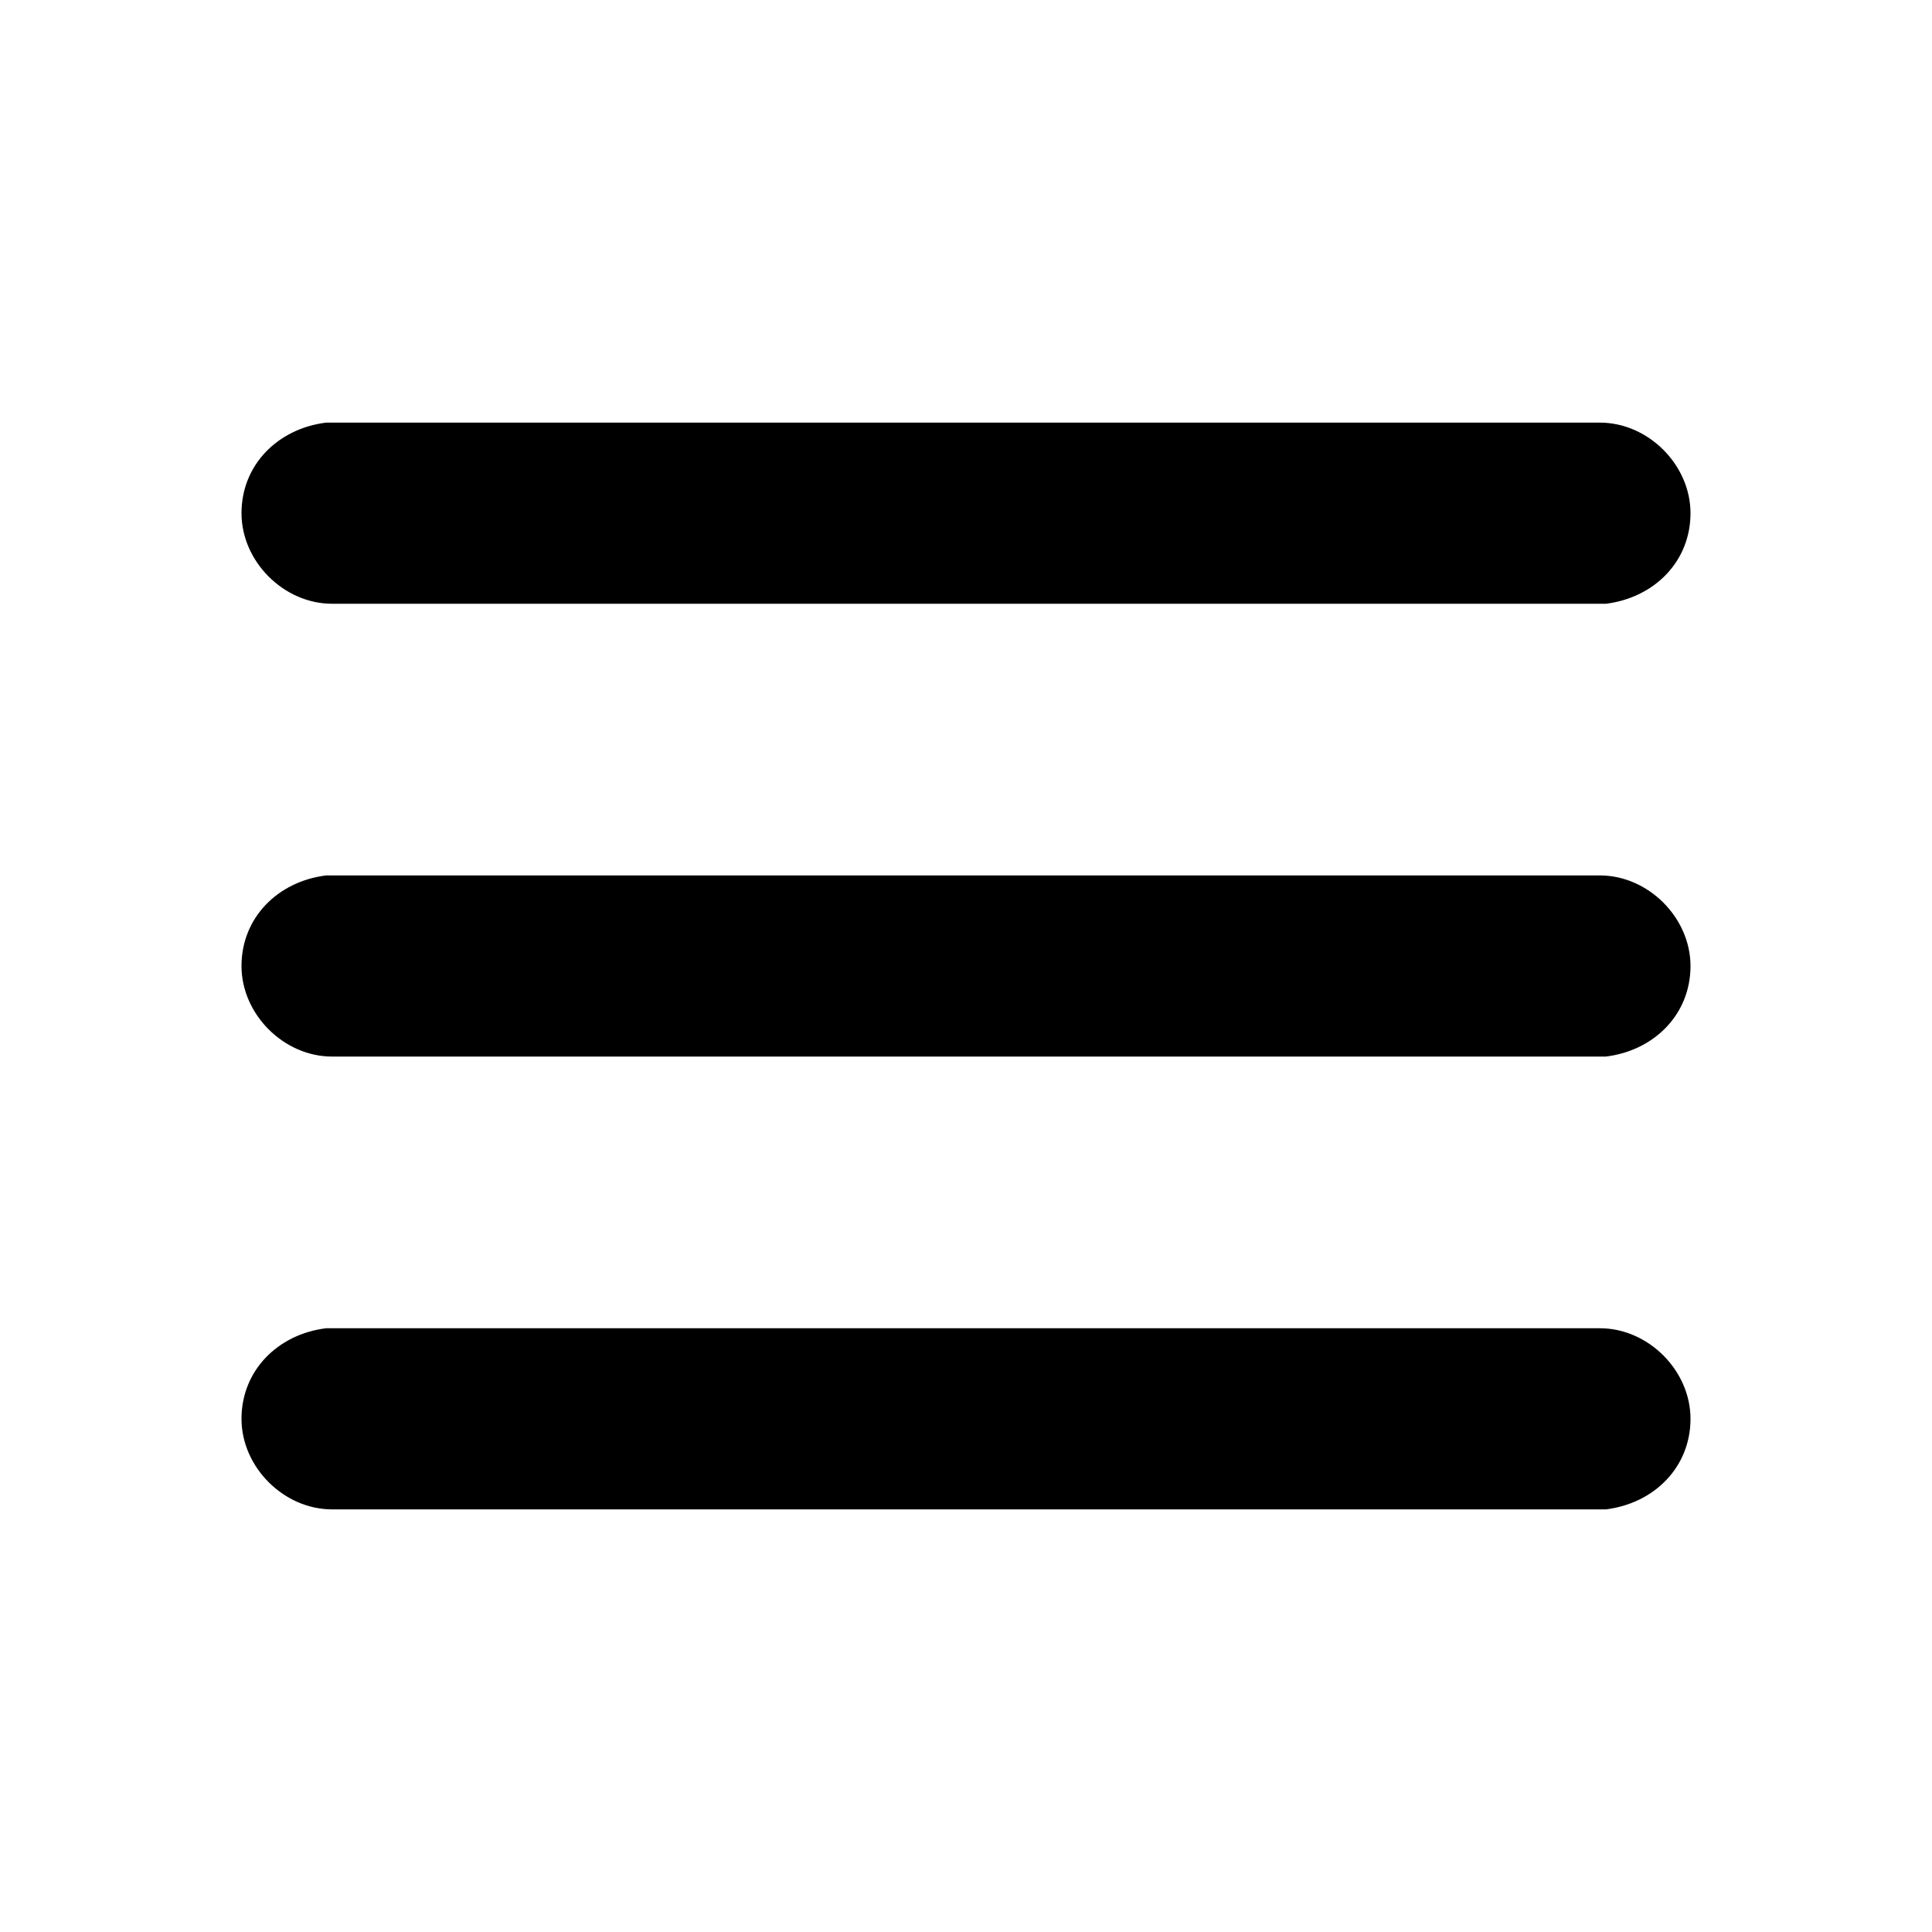 
  <svg xmlns="http://www.w3.org/2000/svg" viewBox="0 0 32 32">
    <path fill="currentColor" d="M28 23.5c0 0.8-0.6 1.4-1.4 1.5H5.5C4.7 25 4 24.3 4 23.5s0.6-1.4 1.4-1.5h21.1C27.3 22 28 22.7 28 23.5z"/>
    <path fill="currentColor" d="M5.5 10h21.1C27.4 9.9 28 9.3 28 8.5S27.3 7 26.5 7H5.4C4.6 7.1 4 7.7 4 8.5S4.7 10 5.5 10z"/>
    <path fill="currentColor" d="M26.5 14.5H5.4C4.6 14.6 4 15.2 4 16c0 0.8 0.7 1.5 1.5 1.5h21 0.1c0.8-0.1 1.4-0.7 1.4-1.5C28 15.2 27.3 14.5 26.5 14.5z"/>
  </svg>

